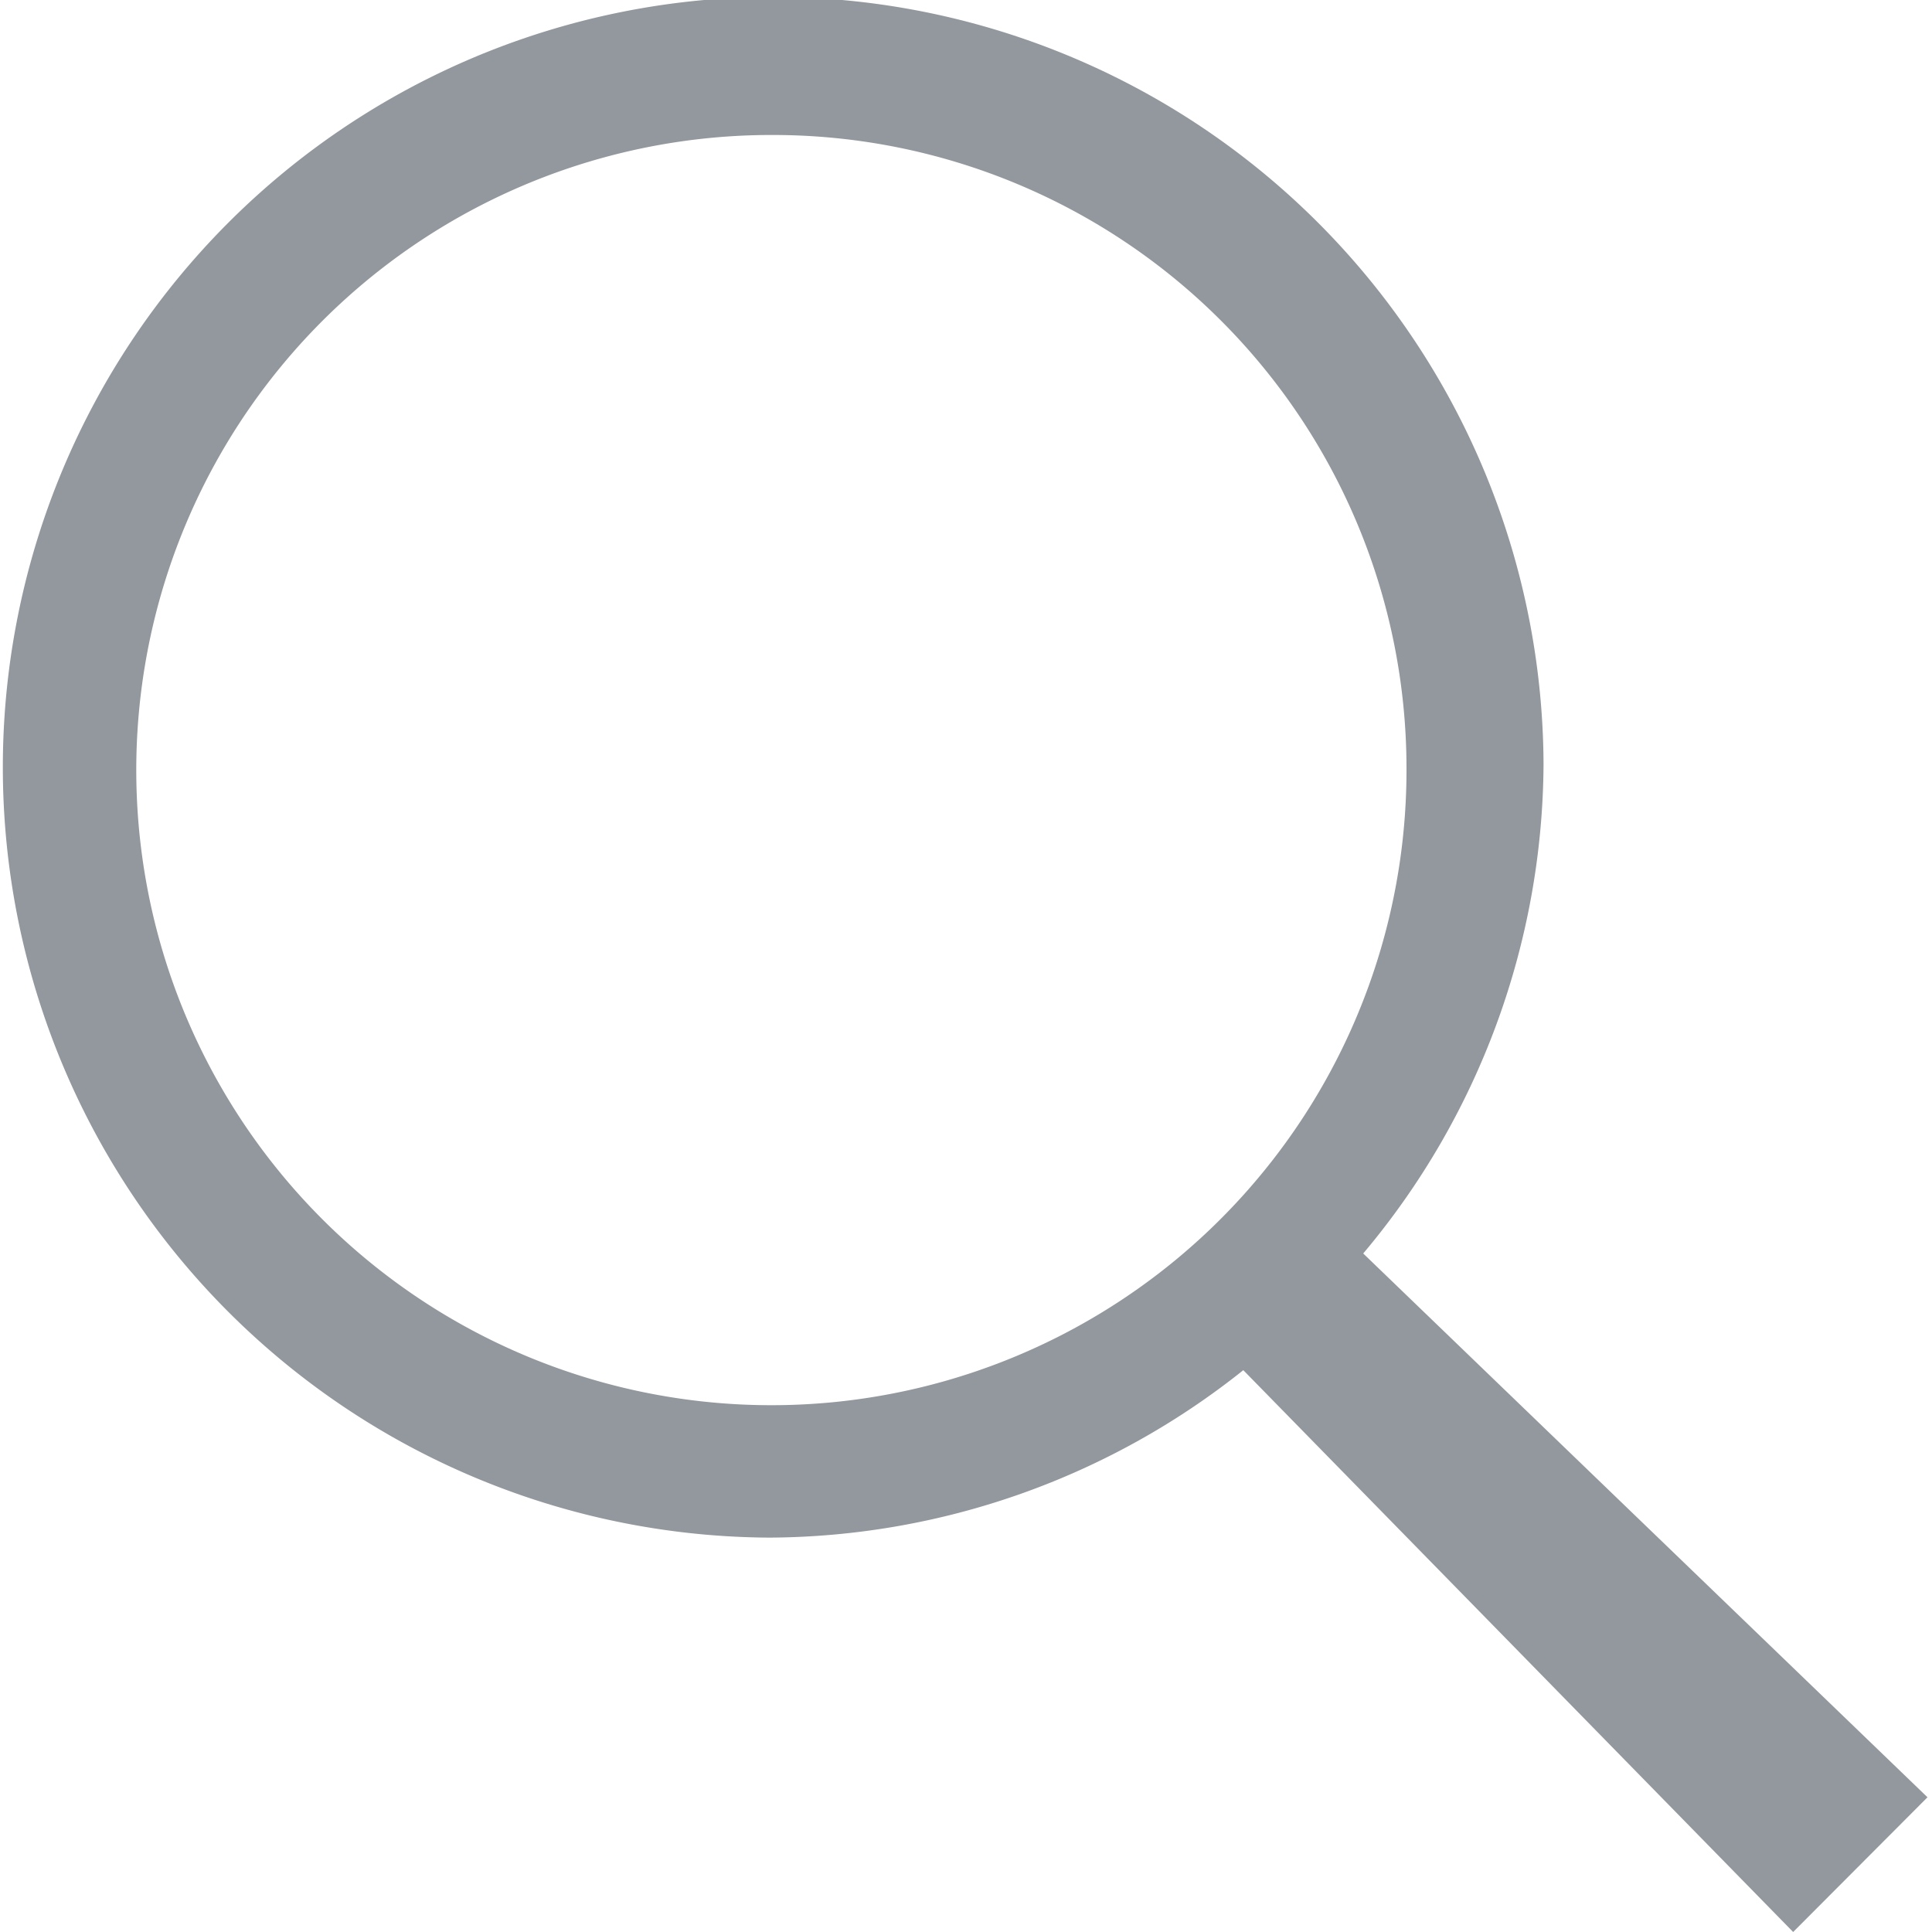 <svg xmlns="http://www.w3.org/2000/svg" width="15" height="15" viewBox="0 0 15 15">
<defs>
    <style>
      .cls-1 {
        fill: #92989e;
        fill-rule: evenodd;
      }
    </style>
  </defs>
  <path id="_" data-name="#" class="cls-1" d="M14.965,13.954L13.922,15,9.653,10.638a5.94,5.94,0,0,1-3.675,1.3,5.981,5.981,0,1,1,6.006-6.006,5.944,5.944,0,0,1-1.4,3.8ZM6.006,1.048a4.931,4.931,0,1,0,4.914,4.914A4.919,4.919,0,0,0,6.006,1.048Z"/>
</svg>
